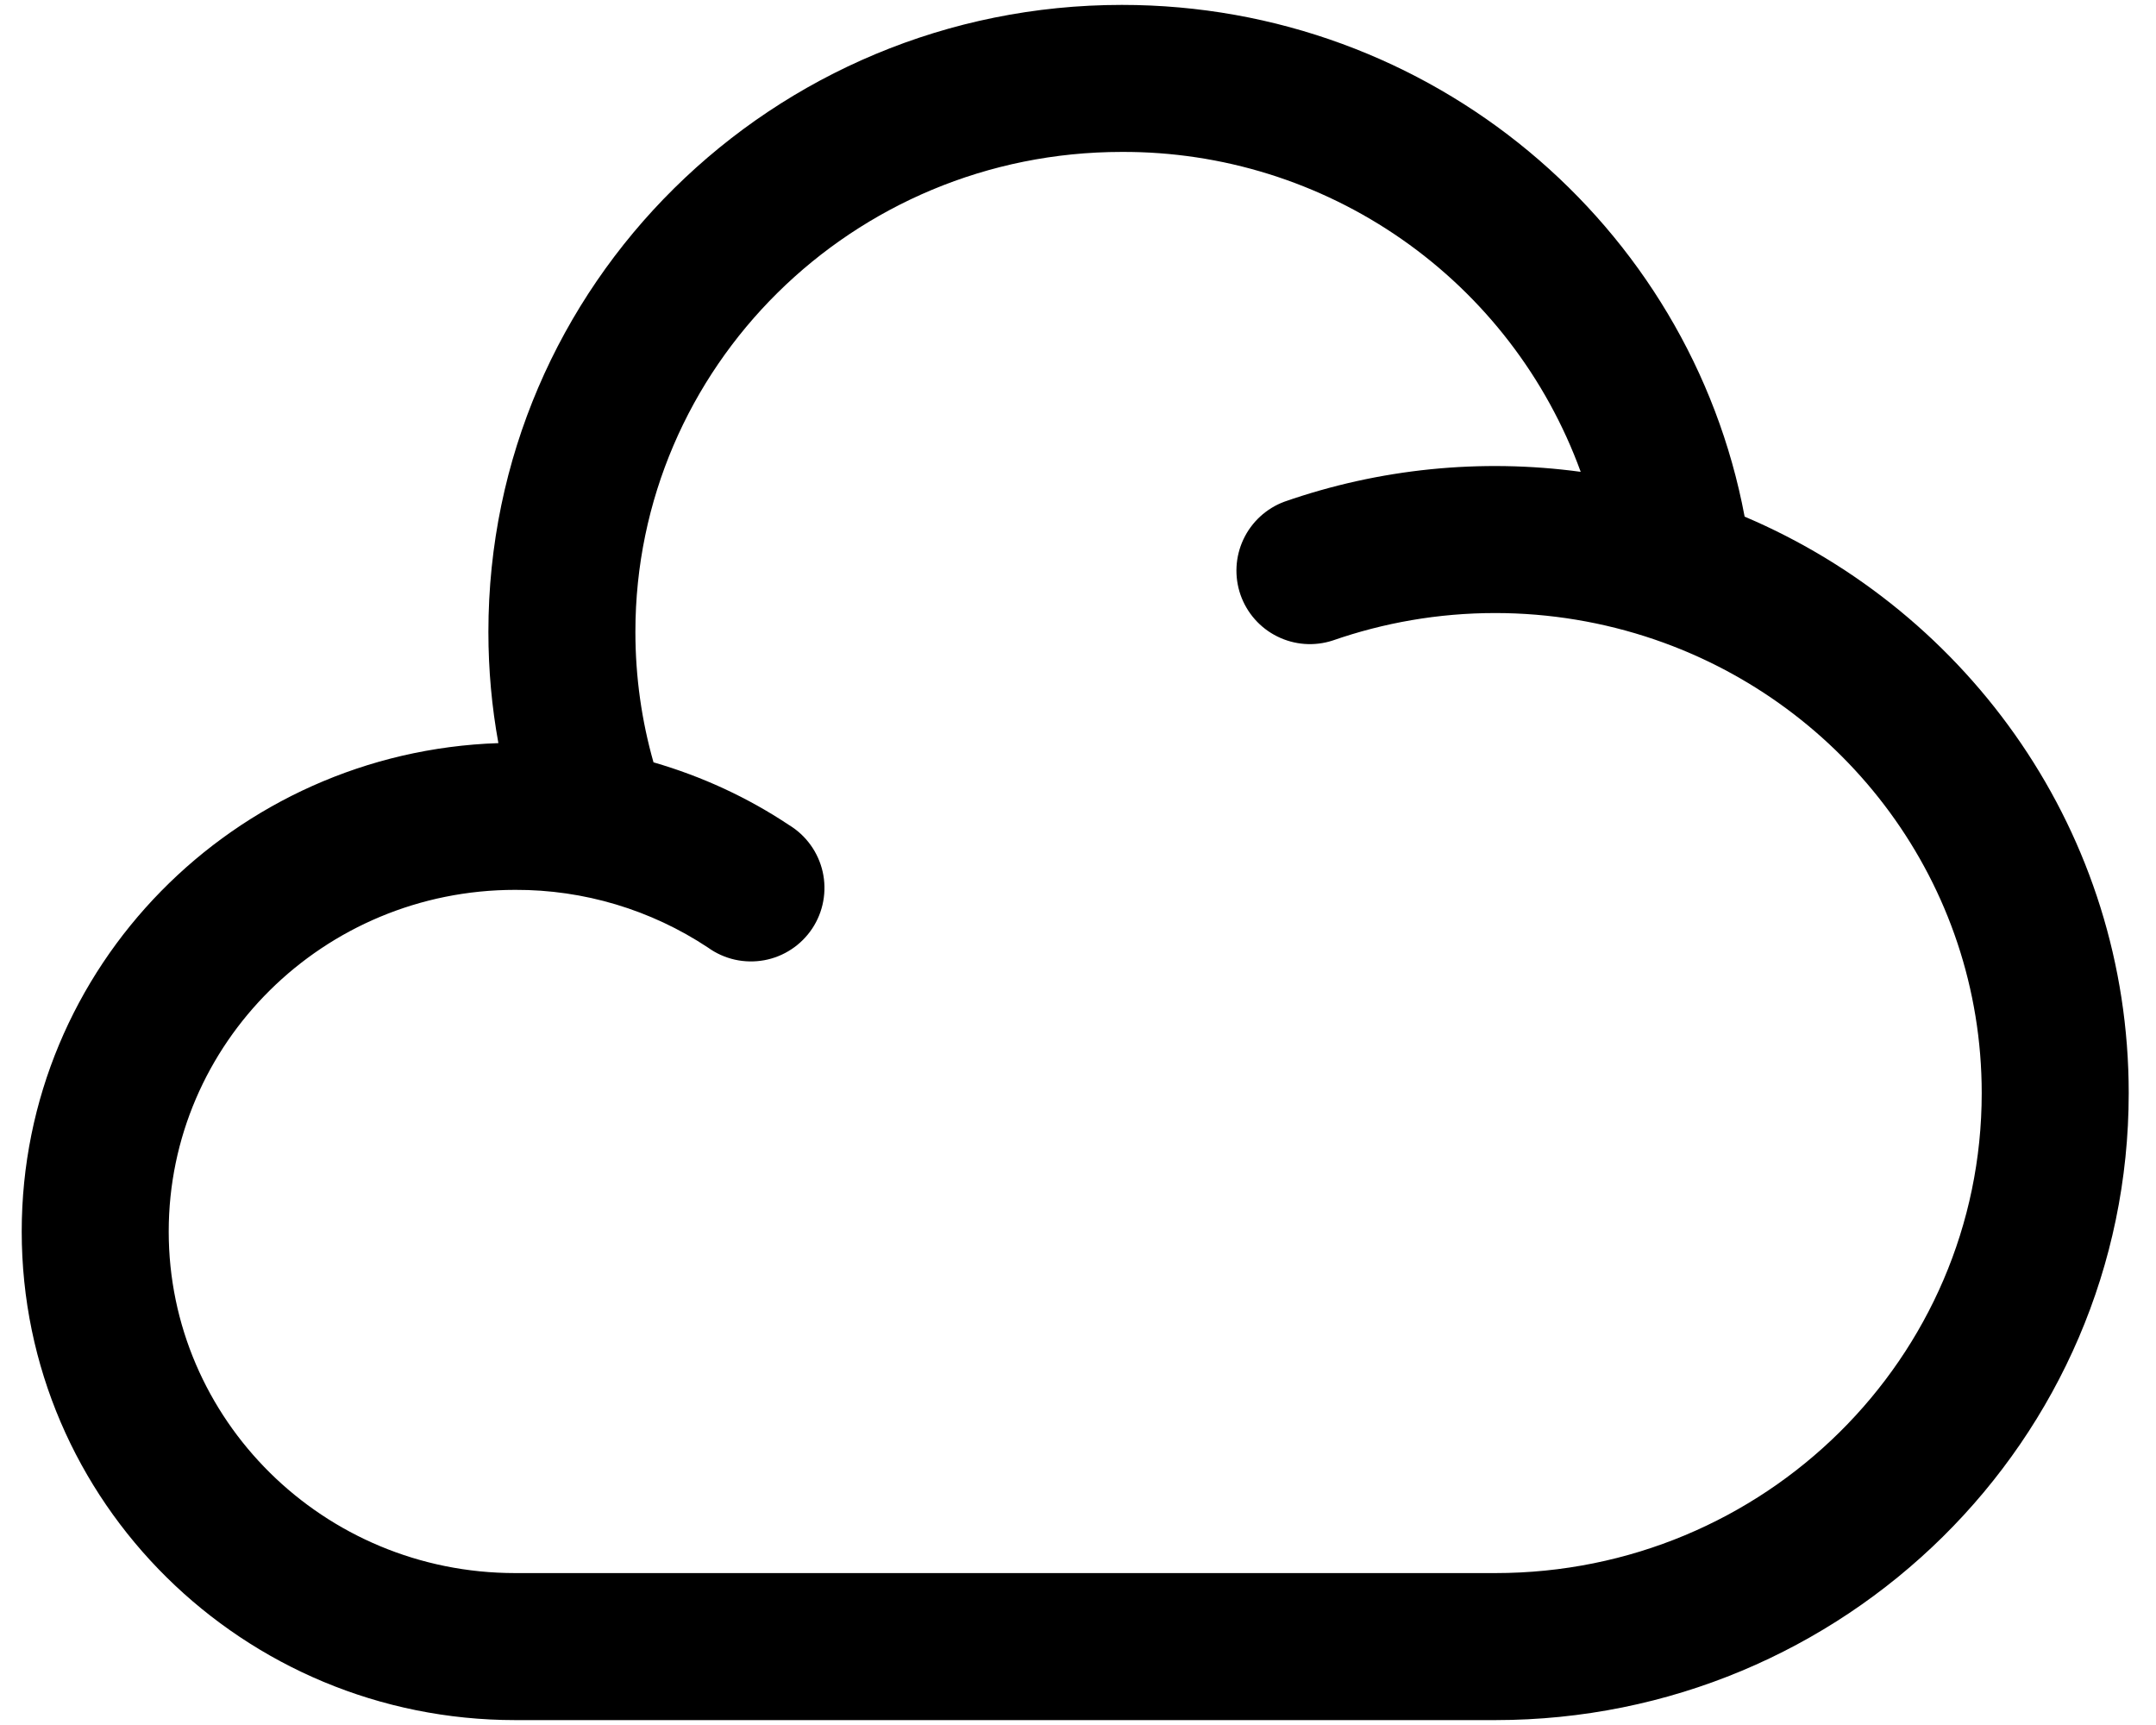 <svg width="55" height="44" viewBox="0 0 55 44" fill="none" xmlns="http://www.w3.org/2000/svg">
<path fill-rule="evenodd" clip-rule="evenodd" d="M28.619 3.875C21.744 3.875 16.209 9.375 16.209 16.117C16.209 17.273 16.371 18.39 16.671 19.445C17.914 19.805 19.079 20.345 20.129 21.045C20.345 21.176 20.532 21.349 20.679 21.554C20.827 21.759 20.931 21.992 20.987 22.238C21.042 22.484 21.047 22.739 21.001 22.988C20.956 23.236 20.86 23.473 20.721 23.683C20.581 23.894 20.401 24.074 20.19 24.213C19.98 24.352 19.743 24.448 19.495 24.493C19.246 24.538 18.991 24.533 18.745 24.478C18.499 24.422 18.266 24.318 18.061 24.17C16.603 23.204 14.892 22.692 13.144 22.698C8.241 22.698 4.304 26.622 4.304 31.413C4.304 36.203 8.241 40.125 13.144 40.125H38.144C45.019 40.125 50.554 34.625 50.554 27.883C50.554 22.54 47.079 17.977 42.209 16.312C40.9 15.865 39.526 15.637 38.144 15.637C36.686 15.637 35.294 15.887 33.999 16.337C33.532 16.49 33.024 16.453 32.585 16.235C32.145 16.018 31.808 15.636 31.646 15.173C31.485 14.709 31.511 14.201 31.72 13.757C31.929 13.313 32.304 12.968 32.764 12.797C35.188 11.951 37.779 11.69 40.324 12.035C39.45 9.635 37.857 7.564 35.762 6.104C33.667 4.643 31.172 3.865 28.619 3.875ZM44.506 13.178C43.109 5.735 36.514 0.125 28.619 0.125C19.714 0.125 12.459 7.265 12.459 16.117C12.459 17.085 12.546 18.035 12.714 18.955C5.979 19.18 0.554 24.65 0.554 31.413C0.554 38.315 6.211 43.875 13.144 43.875H38.144C47.046 43.875 54.304 36.735 54.304 27.883C54.304 21.273 50.256 15.62 44.506 13.178Z" fill="black"/>
</svg>
